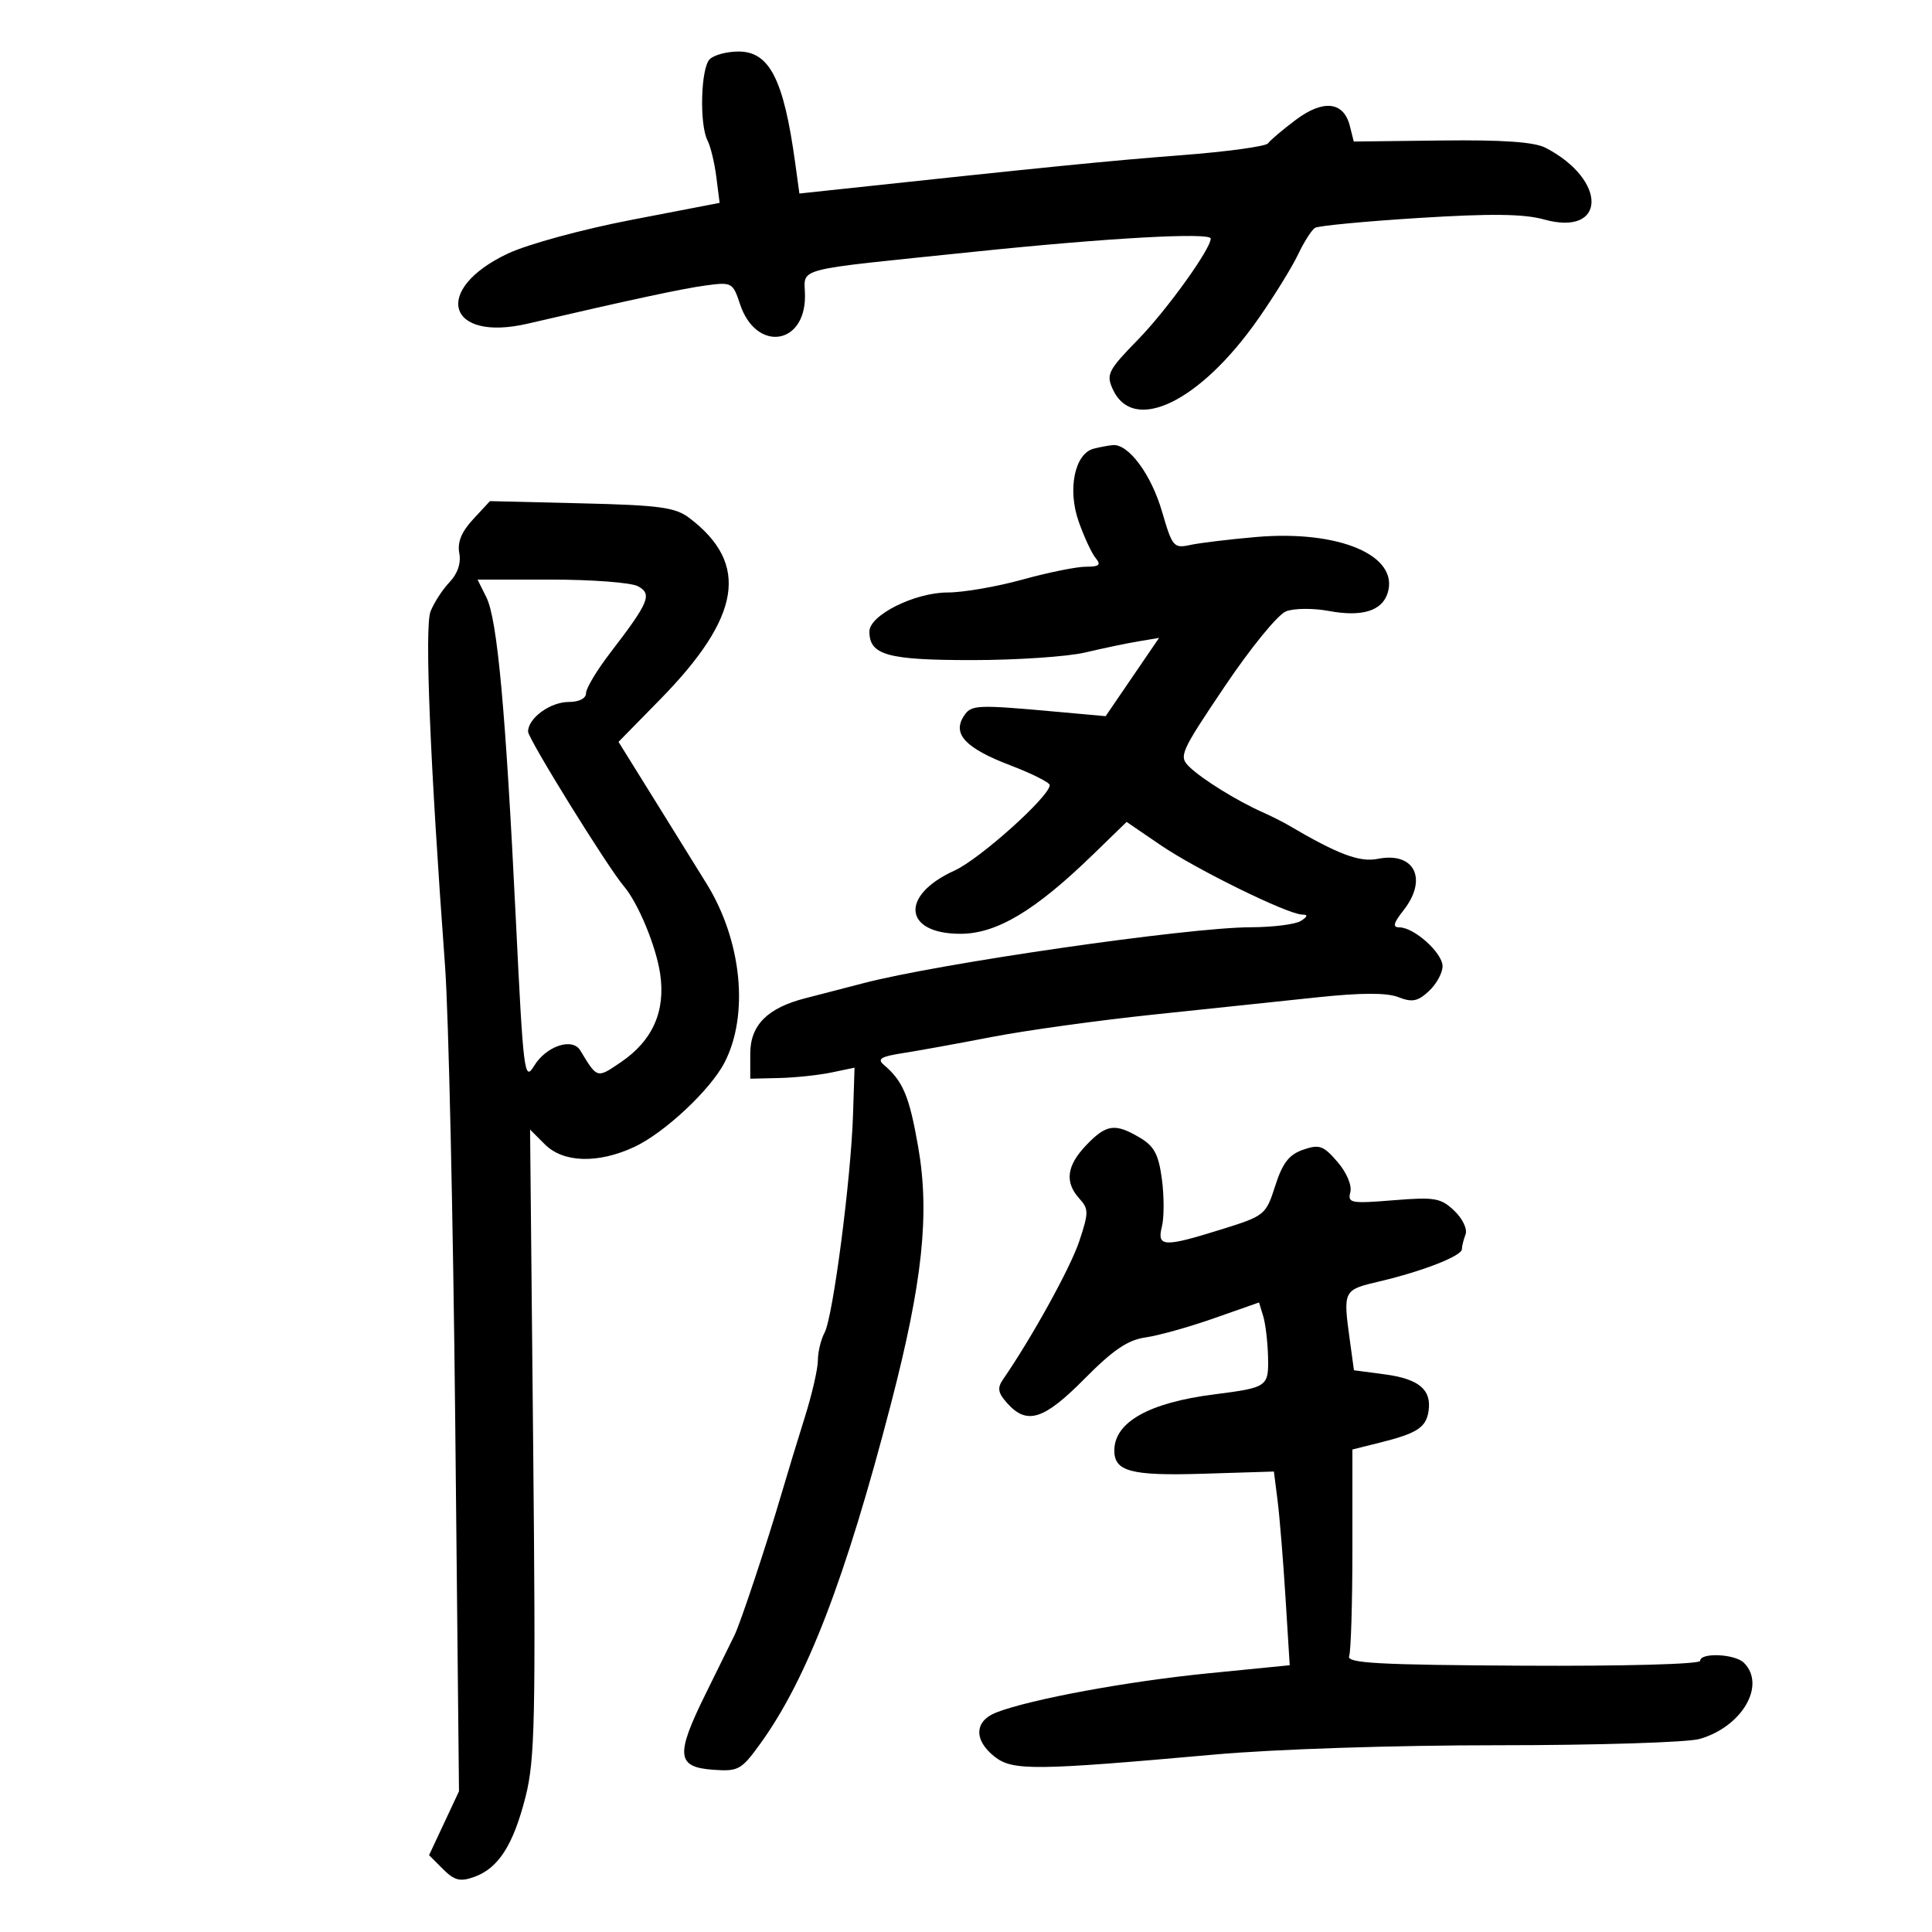 <svg xmlns="http://www.w3.org/2000/svg" width="300" height="300" viewBox="0 0 300 300" version="1.1">
	<path d="M 110.200 9.200 C 108.817 10.583, 108.584 19.321, 109.864 21.816 C 110.340 22.742, 110.956 25.300, 111.235 27.500 L 111.742 31.500 98.028 34.146 C 90.351 35.628, 81.901 37.934, 78.831 39.387 C 67.052 44.959, 69.404 53.171, 81.945 50.256 C 98.121 46.497, 106.011 44.805, 109.634 44.320 C 113.638 43.783, 113.804 43.875, 114.913 47.236 C 117.355 54.635, 125 53.690, 125 45.989 C 125 41.402, 122.335 42.097, 151.500 39.070 C 172.042 36.938, 188 36.053, 188 37.047 C 188 38.667, 181.168 48.163, 176.729 52.712 C 172.060 57.497, 171.738 58.129, 172.788 60.434 C 175.984 67.448, 186.345 62.437, 195.383 49.509 C 197.840 45.995, 200.613 41.510, 201.546 39.544 C 202.480 37.577, 203.670 35.704, 204.192 35.381 C 204.714 35.059, 211.972 34.367, 220.320 33.845 C 231.502 33.145, 236.618 33.205, 239.743 34.075 C 249.446 36.775, 249.649 27.963, 240 22.951 C 238.256 22.045, 233.375 21.702, 223.856 21.815 L 210.211 21.978 209.603 19.556 C 208.651 15.760, 205.479 15.404, 201.203 18.615 C 199.166 20.143, 197.232 21.782, 196.905 22.256 C 196.578 22.729, 190.503 23.561, 183.405 24.103 C 172.399 24.945, 162.940 25.888, 128.815 29.549 L 124.130 30.052 123.474 25.276 C 121.693 12.322, 119.492 8, 114.677 8 C 112.875 8, 110.860 8.540, 110.200 9.200 M 169.807 69.678 C 166.873 70.452, 165.738 76.005, 167.495 80.985 C 168.337 83.373, 169.526 85.929, 170.136 86.664 C 171.014 87.721, 170.695 88, 168.610 88 C 167.160 88, 162.727 88.900, 158.757 90 C 154.788 91.100, 149.567 92, 147.156 92 C 142.052 92, 135 95.517, 135 98.062 C 135 101.718, 137.802 102.500, 150.903 102.500 C 157.832 102.500, 165.750 101.968, 168.500 101.319 C 171.250 100.669, 174.958 99.893, 176.739 99.596 L 179.978 99.054 175.830 105.131 L 171.683 111.208 164.591 110.567 C 151.406 109.377, 150.804 109.404, 149.627 111.250 C 147.872 114.001, 149.967 116.198, 156.853 118.828 C 160.234 120.119, 163 121.506, 163 121.911 C 163 123.656, 152.125 133.412, 148.196 135.192 C 139.716 139.033, 140.286 145, 149.133 145 C 154.755 145, 160.721 141.435, 169.720 132.696 L 174.941 127.627 180.220 131.232 C 185.755 135.011, 199.980 141.989, 202.204 142.015 C 203.129 142.026, 203.071 142.308, 202 143 C 201.175 143.533, 197.654 143.976, 194.176 143.985 C 184.467 144.008, 145.664 149.620, 134 152.687 C 130.975 153.483, 126.960 154.524, 125.077 155 C 119.181 156.494, 116.500 159.184, 116.500 163.608 L 116.500 167.500 121 167.394 C 123.475 167.336, 127.119 166.951, 129.097 166.538 L 132.694 165.788 132.455 173.144 C 132.132 183.123, 129.345 204.488, 128.050 206.906 C 127.473 207.986, 127 209.936, 127 211.240 C 127 212.544, 126.088 216.512, 124.973 220.056 C 123.858 223.600, 122.221 228.975, 121.336 232 C 119.125 239.554, 115.019 251.919, 114.070 253.882 C 113.639 254.772, 111.600 258.915, 109.539 263.088 C 104.873 272.536, 105.059 274.394, 110.712 274.805 C 114.642 275.091, 115.105 274.838, 118.026 270.805 C 125.283 260.789, 131.276 245.214, 138.343 218 C 143.270 199.032, 144.388 188.478, 142.573 178.081 C 141.200 170.215, 140.222 167.879, 137.241 165.348 C 136.168 164.436, 136.783 164.056, 140.192 163.528 C 142.562 163.162, 148.775 162.034, 154 161.022 C 159.225 160.010, 170.475 158.451, 179 157.556 C 187.525 156.662, 199 155.453, 204.500 154.870 C 211.366 154.142, 215.326 154.132, 217.135 154.837 C 219.290 155.676, 220.155 155.504, 221.885 153.893 C 223.048 152.809, 224 151.072, 224 150.034 C 224 147.969, 219.588 144, 217.293 144 C 216.203 144, 216.357 143.362, 217.927 141.365 C 221.765 136.487, 219.639 132.222, 213.938 133.362 C 211.103 133.929, 207.732 132.656, 200 128.098 C 199.175 127.612, 197.375 126.712, 196 126.099 C 192.071 124.346, 186.669 120.998, 184.711 119.100 C 182.999 117.441, 183.234 116.904, 190.182 106.575 C 194.238 100.546, 198.443 95.402, 199.711 94.920 C 200.959 94.445, 203.930 94.421, 206.313 94.866 C 211.458 95.827, 214.585 94.884, 215.467 92.103 C 217.319 86.270, 207.950 82.272, 195.040 83.387 C 190.893 83.745, 186.289 84.302, 184.809 84.624 C 182.258 85.180, 182.029 84.909, 180.440 79.441 C 178.761 73.667, 175.230 68.898, 172.795 69.116 C 172.083 69.180, 170.738 69.433, 169.807 69.678 M 73.465 80.632 C 71.663 82.577, 70.997 84.205, 71.318 85.884 C 71.615 87.439, 71.066 89.071, 69.796 90.408 C 68.702 91.559, 67.377 93.604, 66.851 94.954 C 65.916 97.353, 66.782 118.490, 69.107 150 C 69.655 157.425, 70.366 189.296, 70.688 220.824 L 71.272 278.148 68.949 283.109 L 66.625 288.070 68.791 290.236 C 70.565 292.009, 71.440 292.229, 73.626 291.451 C 77.393 290.109, 79.698 286.514, 81.608 279 C 83.068 273.258, 83.205 266.839, 82.785 223.950 L 82.309 175.400 84.609 177.700 C 87.472 180.563, 92.866 180.716, 98.500 178.095 C 103.161 175.926, 110.307 169.240, 112.504 164.992 C 116.339 157.576, 115.188 146.070, 109.726 137.233 C 107.952 134.363, 104.147 128.230, 101.271 123.606 L 96.042 115.198 102.488 108.625 C 115.089 95.773, 116.421 87.560, 107.057 80.443 C 104.862 78.775, 102.486 78.451, 90.288 78.157 L 76.077 77.814 73.465 80.632 M 75.524 92.750 C 77.230 96.171, 78.512 110.195, 80.103 142.826 C 81.263 166.637, 81.432 167.996, 82.919 165.535 C 84.790 162.439, 88.867 161.062, 90.103 163.109 C 92.759 167.506, 92.673 167.481, 96.417 164.932 C 101.361 161.567, 103.378 157.005, 102.502 151.167 C 101.860 146.885, 99.091 140.217, 96.872 137.609 C 94.315 134.604, 82 114.722, 82 113.599 C 82 111.507, 85.450 109, 88.329 109 C 89.923 109, 91 108.448, 91 107.631 C 91 106.877, 92.688 104.065, 94.750 101.381 C 100.791 93.519, 101.322 92.242, 99.056 91.030 C 97.997 90.463, 91.961 90, 85.642 90 L 74.153 90 75.524 92.750 M 168.687 177.805 C 165.624 181.002, 165.290 183.558, 167.600 186.111 C 169.068 187.732, 169.066 188.284, 167.583 192.751 C 166.225 196.839, 160.243 207.679, 155.751 214.191 C 154.818 215.544, 154.958 216.296, 156.447 217.941 C 159.488 221.302, 162.109 220.459, 168.408 214.093 C 172.841 209.614, 175.129 208.062, 177.877 207.675 C 179.870 207.394, 184.650 206.058, 188.500 204.705 L 195.500 202.246 196.150 204.373 C 196.508 205.543, 196.845 208.382, 196.900 210.683 C 197.011 215.340, 196.839 215.460, 188.500 216.524 C 178.488 217.801, 173.122 220.786, 173.033 225.128 C 172.964 228.495, 175.555 229.190, 186.866 228.840 L 197.811 228.500 198.382 233 C 198.696 235.475, 199.249 242.242, 199.610 248.038 L 200.267 258.577 187.606 259.832 C 175.097 261.073, 160.089 263.842, 154.750 265.894 C 151.290 267.223, 151.159 270.194, 154.448 272.781 C 157.240 274.977, 160.674 274.943, 188.624 272.442 C 197.974 271.606, 216.460 271, 232.630 271 C 247.966 271, 262.045 270.561, 263.917 270.024 C 270.509 268.133, 274.271 261.671, 270.800 258.200 C 269.409 256.809, 264 256.568, 264 257.898 C 264 258.409, 252.181 258.732, 236.493 258.648 C 214.044 258.527, 209.079 258.255, 209.493 257.168 C 209.772 256.436, 210 248.916, 210 240.457 L 210 225.077 214.250 224.016 C 220.055 222.568, 221.445 221.665, 221.827 219.093 C 222.318 215.783, 220.314 214.110, 215.015 213.408 L 210.241 212.774 209.620 208.248 C 208.532 200.308, 208.531 200.310, 214.250 198.965 C 220.934 197.392, 227 195.018, 227 193.973 C 227 193.528, 227.256 192.498, 227.568 191.684 C 227.885 190.856, 227.115 189.233, 225.818 188 C 223.729 186.015, 222.792 185.854, 216.349 186.377 C 209.760 186.912, 209.236 186.814, 209.677 185.126 C 209.954 184.068, 209.111 182.078, 207.682 180.417 C 205.502 177.882, 204.869 177.658, 202.354 178.526 C 200.162 179.283, 199.156 180.582, 198.018 184.131 C 196.567 188.654, 196.393 188.796, 189.736 190.875 C 180.688 193.702, 179.619 193.654, 180.421 190.460 C 180.771 189.063, 180.771 185.756, 180.420 183.111 C 179.909 179.260, 179.226 177.974, 176.987 176.651 C 173.135 174.376, 171.794 174.562, 168.687 177.805" stroke="none" fill="black" fill-rule="evenodd"/>
</svg>